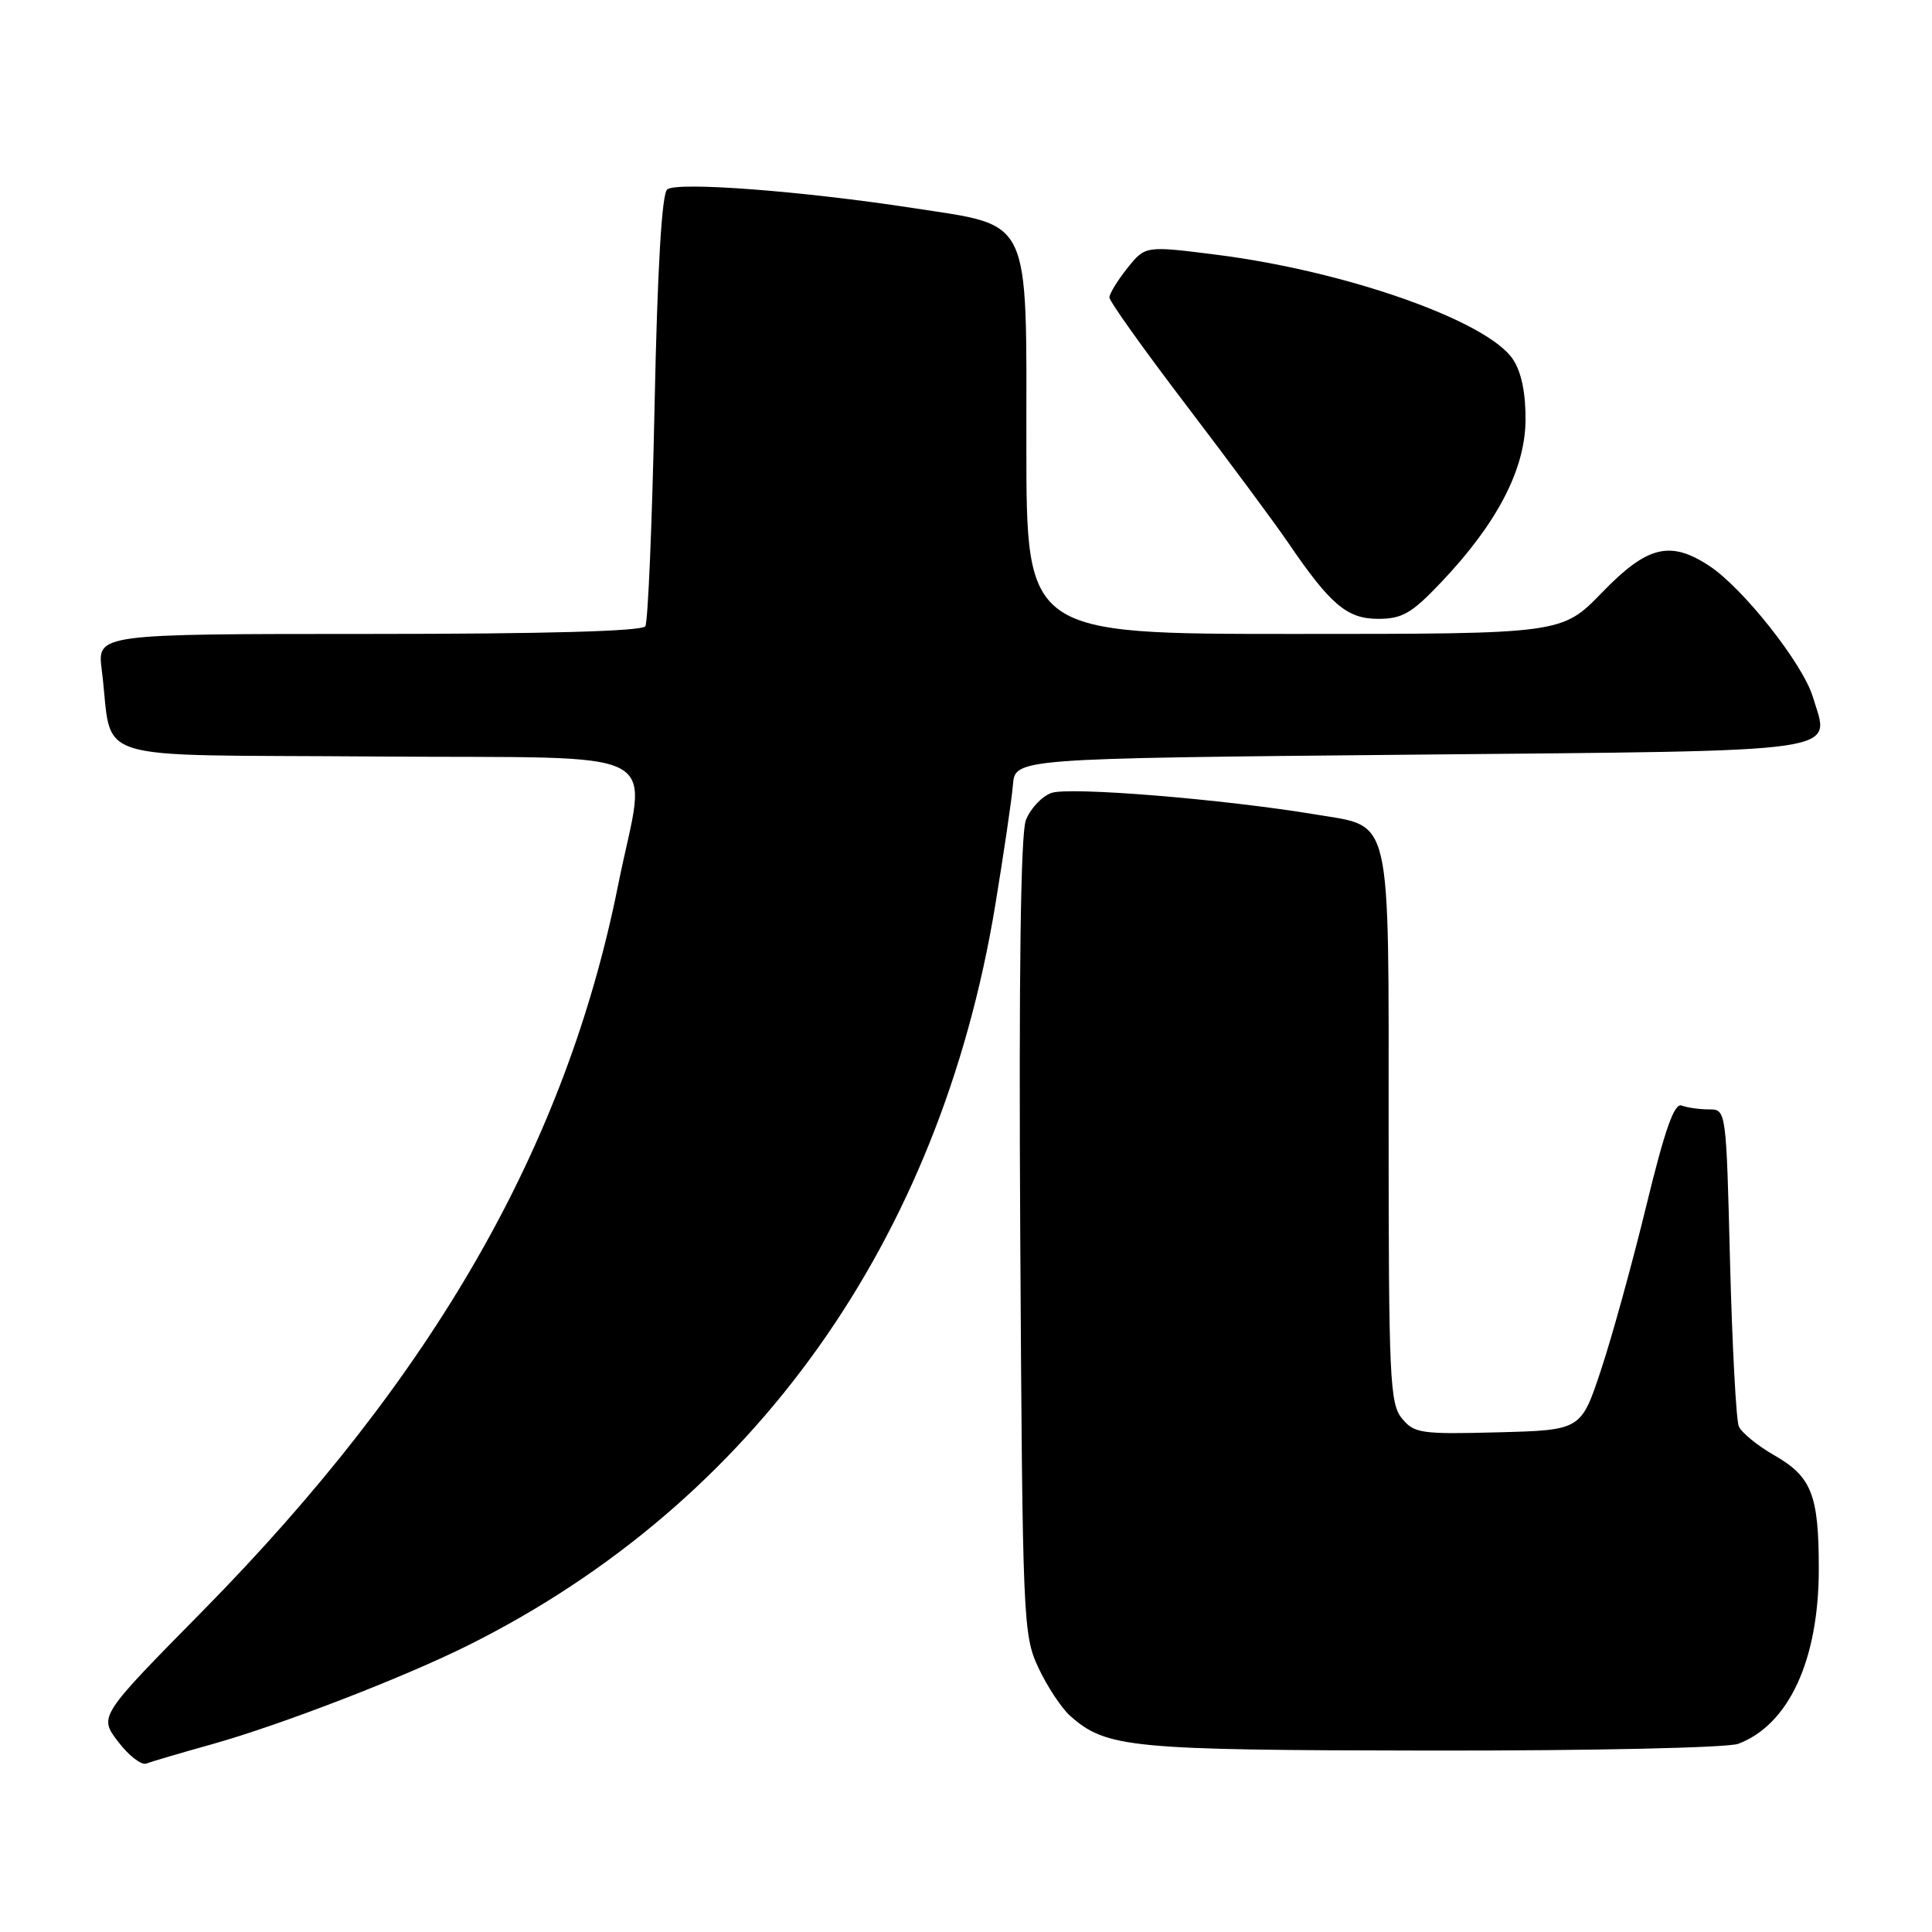<?xml version="1.0" encoding="UTF-8" standalone="no"?>
<!DOCTYPE svg PUBLIC "-//W3C//DTD SVG 1.1//EN" "http://www.w3.org/Graphics/SVG/1.1/DTD/svg11.dtd" >
<svg xmlns="http://www.w3.org/2000/svg" xmlns:xlink="http://www.w3.org/1999/xlink" version="1.1" viewBox="0 0 256 256">
 <g >
 <path fill="currentColor"
d=" M 28.09 231.12 C 37.27 228.54 53.59 222.24 62.14 217.96 C 99.88 199.09 124.53 164.46 131.87 119.98 C 133.00 113.12 134.06 105.92 134.22 104.00 C 134.50 100.50 134.50 100.50 186.89 100.00 C 245.69 99.44 242.49 99.90 240.21 92.34 C 238.89 87.95 230.96 77.92 226.50 74.99 C 221.31 71.57 218.27 72.32 212.29 78.50 C 206.96 84.00 206.96 84.00 171.48 84.00 C 136.00 84.00 136.00 84.00 136.00 59.06 C 136.00 28.31 136.81 30.01 121.00 27.57 C 106.23 25.30 89.72 24.05 88.41 25.10 C 87.69 25.68 87.11 35.59 86.73 53.97 C 86.41 69.36 85.86 82.41 85.51 82.98 C 85.10 83.64 72.35 84.00 48.88 84.00 C 12.88 84.00 12.88 84.00 13.48 88.75 C 15.09 101.33 10.71 99.94 49.79 100.24 C 89.53 100.54 85.67 98.49 81.91 117.25 C 75.00 151.79 57.55 182.28 26.85 213.47 C 13.09 227.43 13.09 227.43 15.65 230.78 C 17.05 232.63 18.74 233.93 19.40 233.68 C 20.06 233.42 23.97 232.27 28.09 231.12 Z  M 230.34 231.06 C 237.05 228.51 241.00 219.92 241.00 207.89 C 241.00 198.06 240.06 195.66 235.06 192.81 C 232.85 191.54 230.75 189.82 230.40 189.00 C 230.05 188.18 229.53 178.39 229.24 167.25 C 228.73 147.00 228.73 147.00 226.45 147.00 C 225.19 147.00 223.56 146.77 222.83 146.49 C 221.85 146.12 220.62 149.61 218.15 159.74 C 216.31 167.31 213.61 177.10 212.15 181.50 C 209.50 189.50 209.50 189.50 198.50 189.79 C 188.27 190.06 187.38 189.93 185.75 187.93 C 184.16 185.97 184.00 182.56 184.00 149.50 C 184.00 107.45 184.50 109.62 174.50 107.95 C 162.09 105.88 141.57 104.21 139.28 105.08 C 138.00 105.57 136.50 107.19 135.93 108.69 C 135.24 110.49 134.99 129.34 135.19 163.96 C 135.49 214.95 135.56 216.63 137.60 221.00 C 138.76 223.47 140.65 226.33 141.79 227.35 C 146.60 231.62 149.66 231.91 189.68 231.96 C 211.16 231.98 228.95 231.59 230.34 231.06 Z  M 190.93 77.19 C 198.33 69.41 202.06 62.27 202.14 55.76 C 202.18 52.16 201.61 49.34 200.50 47.65 C 197.17 42.55 178.42 35.93 161.17 33.75 C 151.76 32.56 151.76 32.56 149.38 35.53 C 148.08 37.16 147.01 38.91 147.00 39.41 C 147.00 39.92 151.61 46.38 157.25 53.78 C 162.89 61.18 168.92 69.32 170.66 71.87 C 176.29 80.14 178.49 82.00 182.62 82.00 C 185.80 82.00 187.06 81.27 190.93 77.19 Z "/>
</g>
</svg>